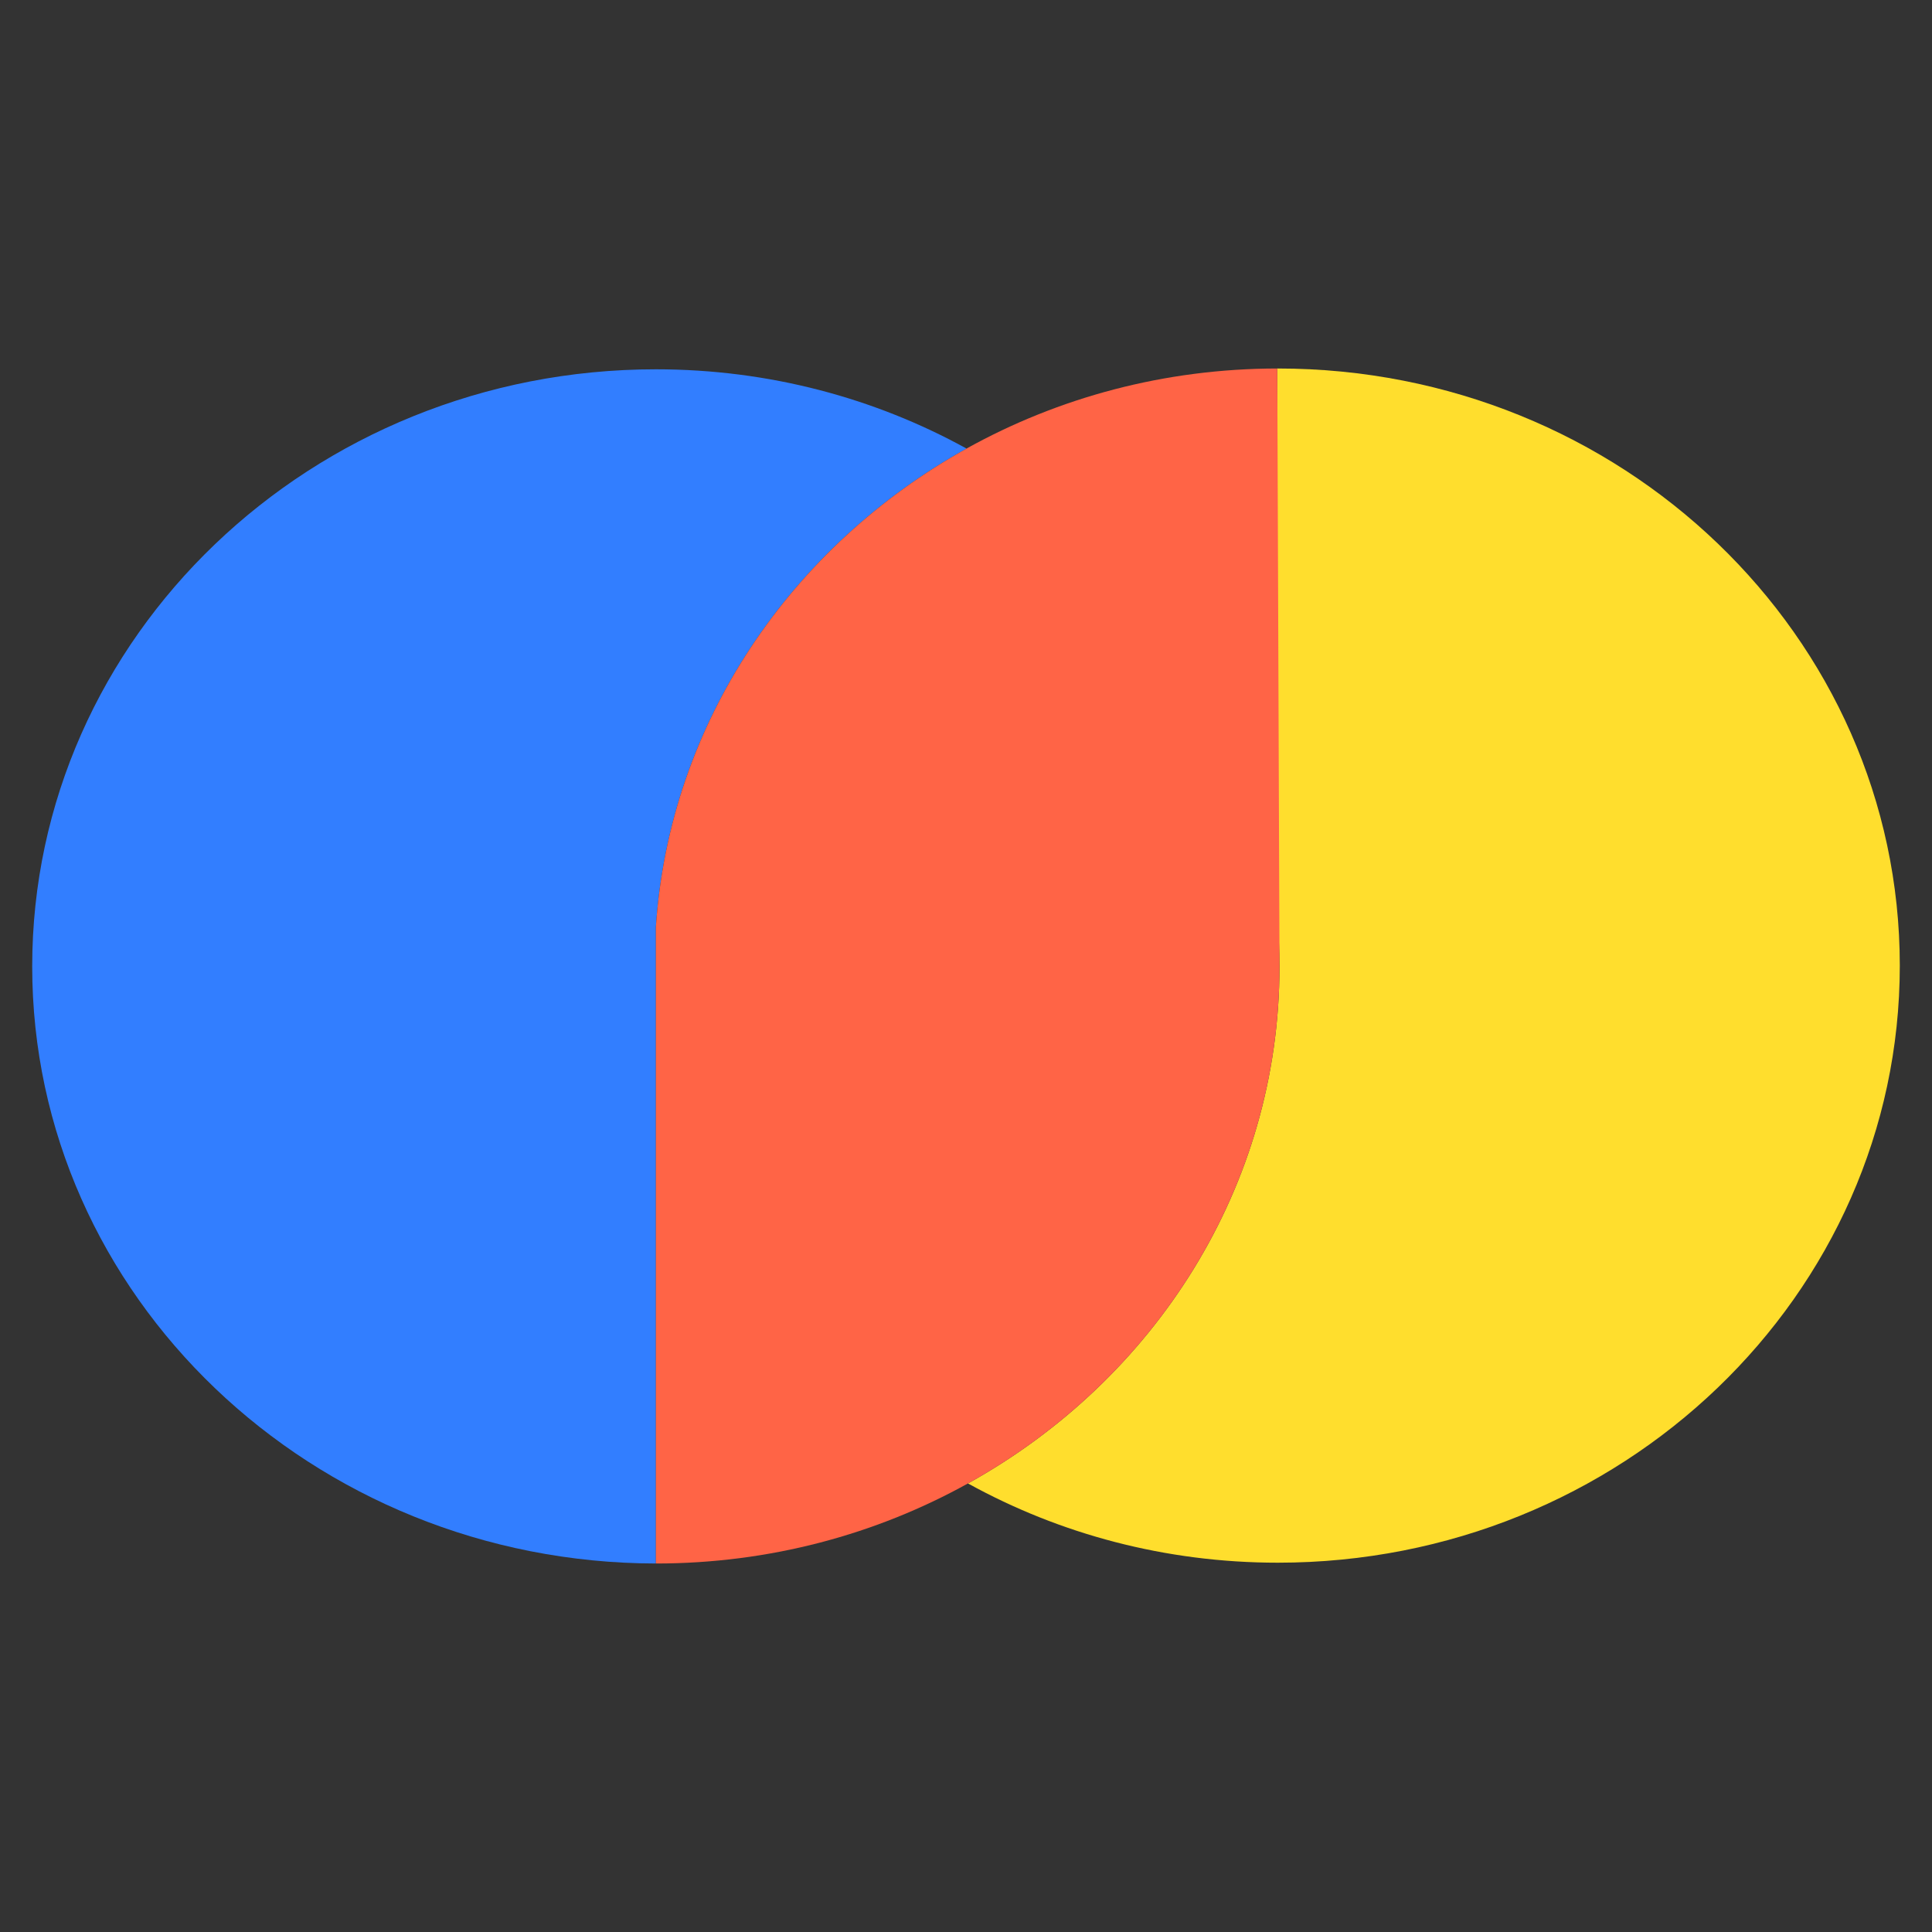 <svg width="60" height="60" viewBox="0 0 60 60" fill="none" xmlns="http://www.w3.org/2000/svg">
<rect x="0" y="0" width="60" height="60" fill="#333333" stroke="none"/>
<g clip-path="url(#clip0_2302_321)">
<path opacity="0.28" d="M30.017 13.931C30.017 13.931 30.023 13.927 30.026 13.925V13.936C30.026 13.936 30.02 13.933 30.017 13.931Z" fill="white"/>
<path d="M59 29.987C59 40.229 50.352 48.531 39.684 48.531C36.187 48.531 32.907 47.638 30.077 46.078C30.073 46.075 30.068 46.072 30.063 46.069C30.067 46.067 30.073 46.064 30.077 46.061C35.853 42.852 39.736 36.866 39.736 30.013C39.736 29.48 39.712 28.953 39.667 28.432V11.444H39.684C50.352 11.444 59 19.746 59 29.987Z" fill="#FFDE2D"/>
<path d="M30.017 13.931C24.587 16.949 20.791 22.434 20.369 28.788V48.556C9.687 48.538 1 40.243 1 30.013C1 19.782 9.672 11.469 20.369 11.469C23.881 11.469 27.176 12.365 30.017 13.931Z" fill="#327EFF"/>
<path d="M39.736 30.013C39.736 36.866 35.853 42.852 30.077 46.061C30.073 46.064 30.067 46.067 30.063 46.069H30.062C27.211 47.651 23.901 48.556 20.369 48.556V28.788C20.791 22.434 24.587 16.949 30.017 13.931C30.02 13.932 30.023 13.934 30.026 13.935V13.925C32.863 12.35 36.155 11.447 39.667 11.444C39.667 11.444 39.736 29.48 39.736 30.013Z" fill="#FF6446"/>
<path opacity="0.33" d="M30.078 46.061V46.078C30.073 46.076 30.068 46.073 30.063 46.069C30.067 46.067 30.073 46.064 30.078 46.061Z" fill="white"/>
</g>
<defs>
<clipPath id="clip0_2302_321">
<rect width="58" height="37.112" fill="white" transform="translate(1 11.444)"/>
</clipPath>
</defs>
</svg>
